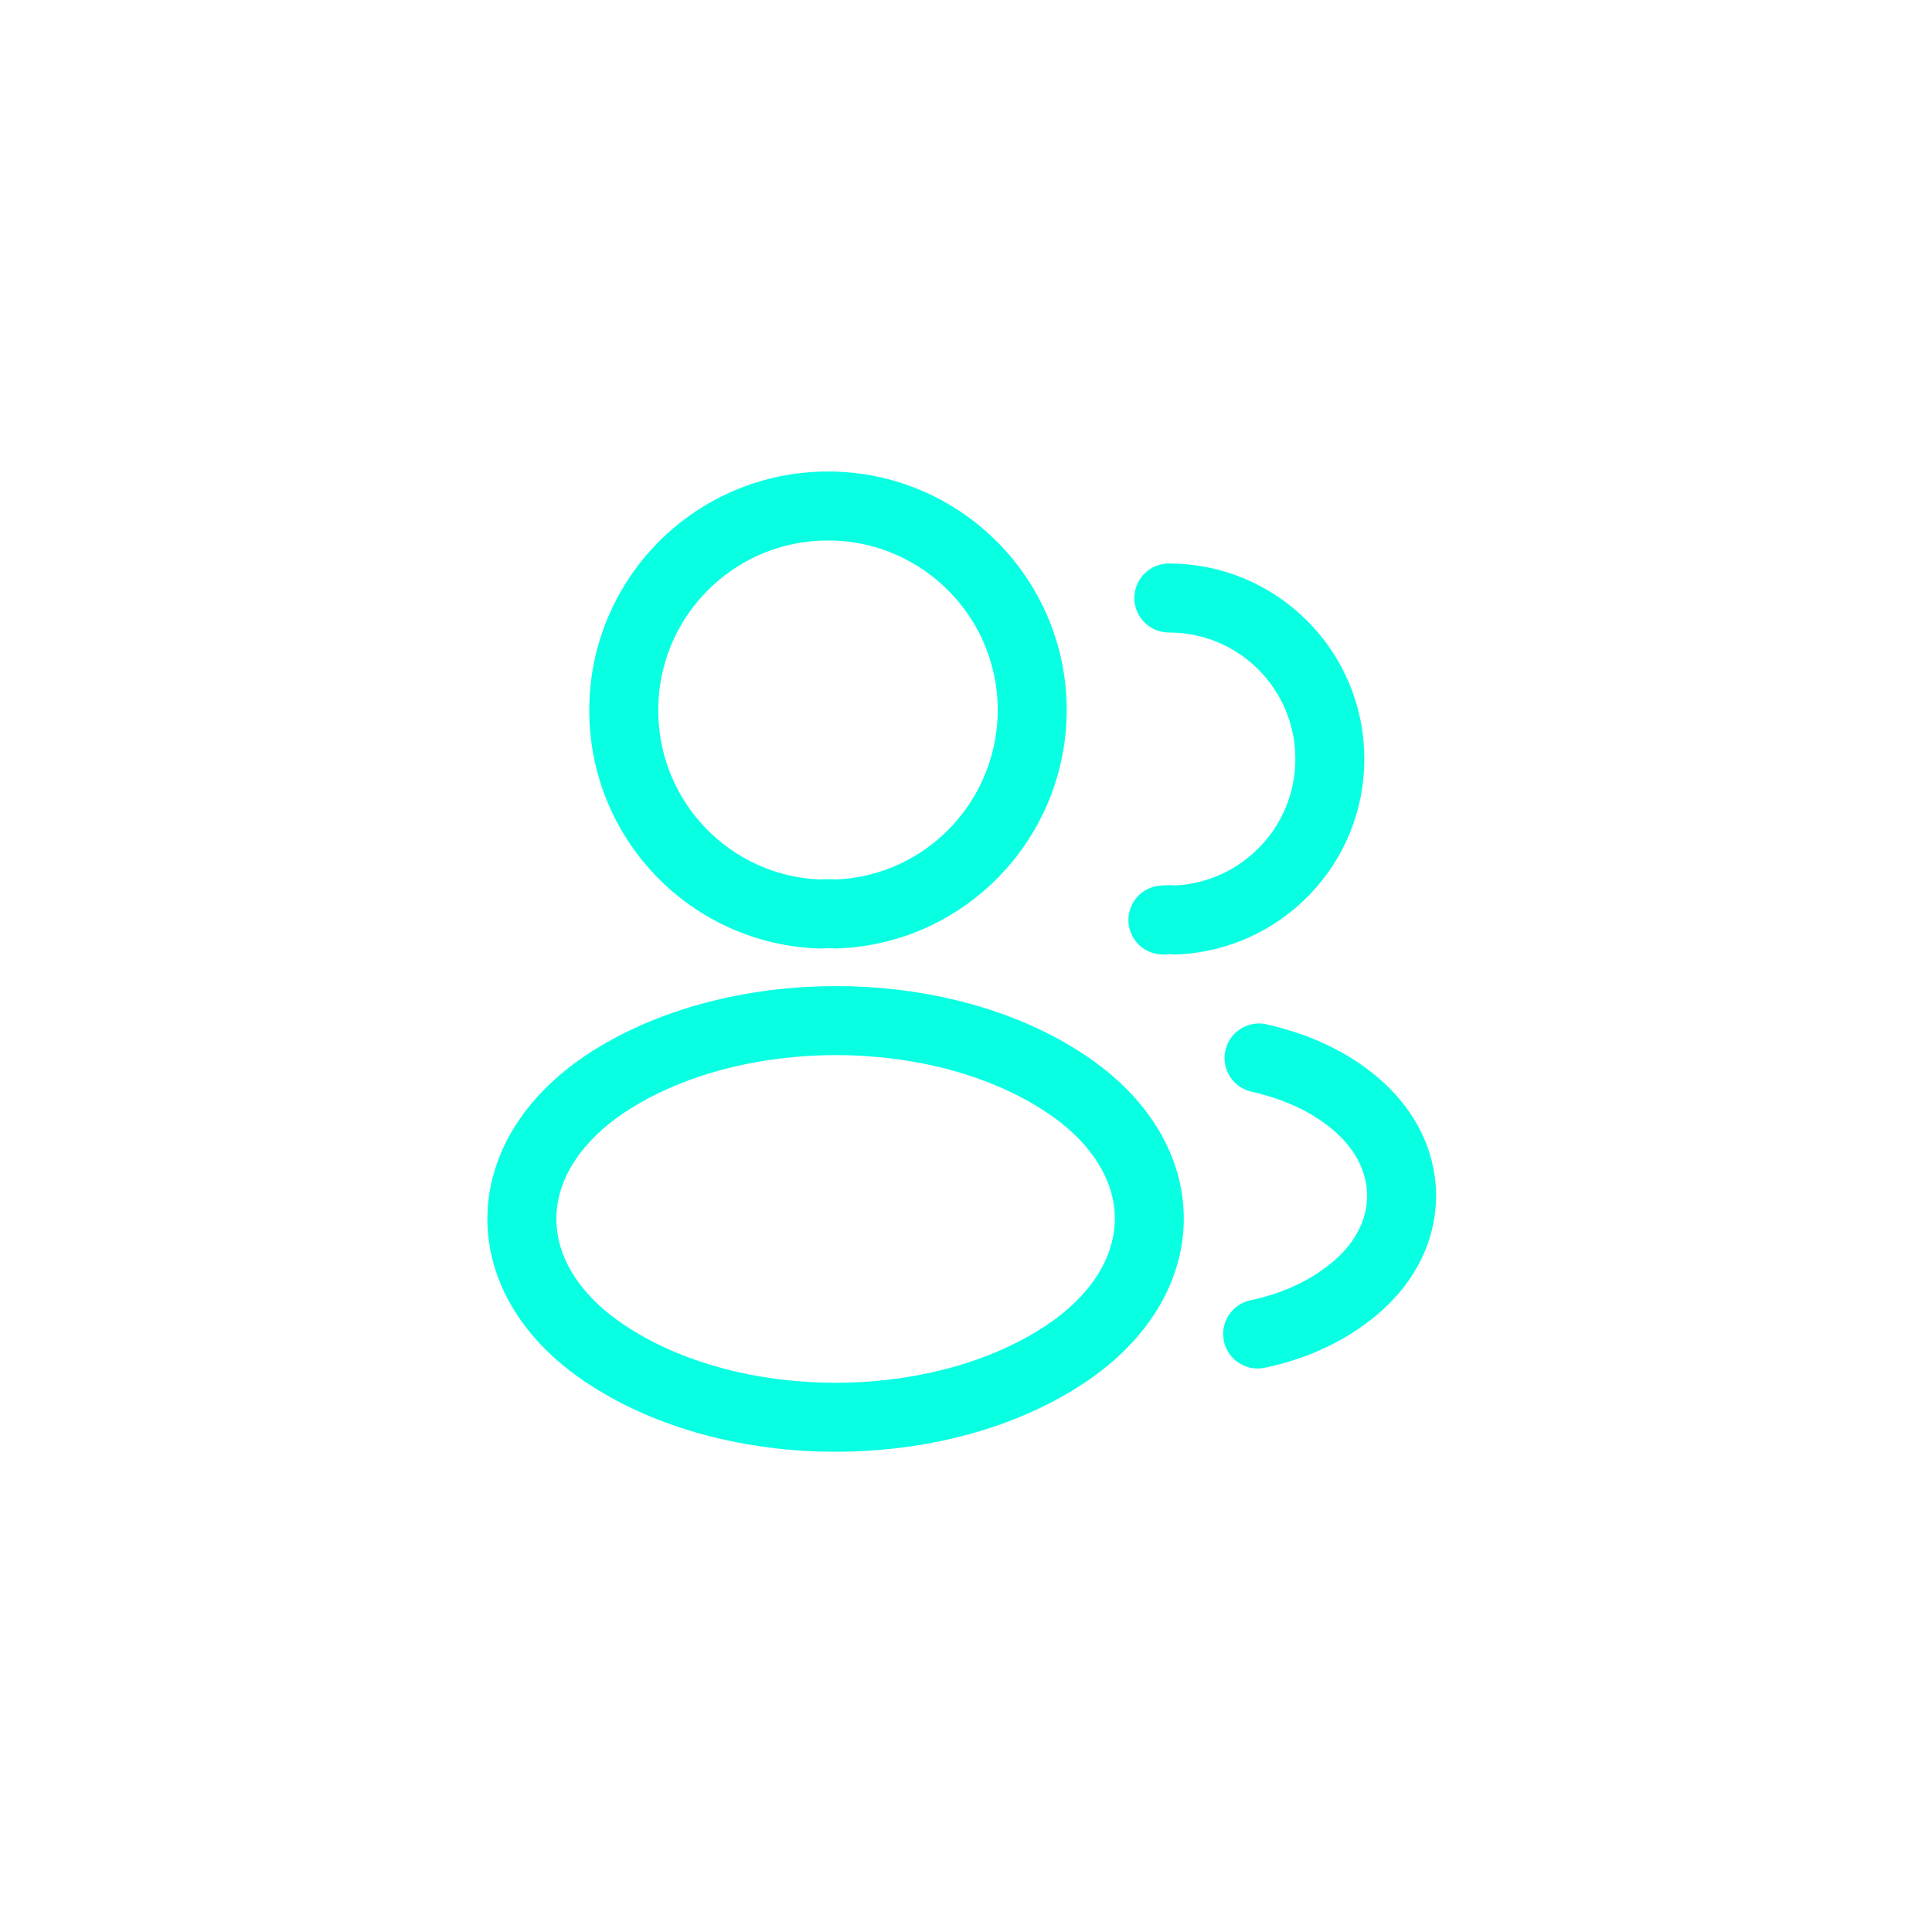 <svg width="42" height="42" viewBox="0 0 42 42" fill="none" xmlns="http://www.w3.org/2000/svg">
<g filter="url(#filter0_d_2809_515)">
<path d="M18.16 15.87C18.06 15.86 17.94 15.86 17.83 15.87C15.45 15.79 13.56 13.84 13.56 11.44C13.56 8.99 15.54 7 18 7C20.45 7 22.44 8.99 22.44 11.44C22.43 13.84 20.54 15.79 18.16 15.87Z" stroke="#09FFE2" stroke-width="1.5" stroke-linecap="round" stroke-linejoin="round"/>
<path d="M25.41 9C27.35 9 28.91 10.57 28.91 12.5C28.91 14.39 27.41 15.93 25.54 16C25.46 15.99 25.37 15.99 25.28 16" stroke="#09FFE2" stroke-width="1.5" stroke-linecap="round" stroke-linejoin="round"/>
<path d="M13.16 19.56C10.74 21.18 10.74 23.82 13.16 25.43C15.91 27.27 20.42 27.27 23.17 25.43C25.59 23.81 25.59 21.17 23.17 19.56C20.43 17.73 15.92 17.73 13.16 19.56Z" stroke="#09FFE2" stroke-width="1.5" stroke-linecap="round" stroke-linejoin="round"/>
<path d="M27.34 25C28.06 24.85 28.74 24.56 29.3 24.13C30.86 22.96 30.86 21.03 29.3 19.86C28.75 19.44 28.08 19.16 27.37 19" stroke="#09FFE2" stroke-width="1.5" stroke-linecap="round" stroke-linejoin="round"/>
</g>
<defs>
<filter id="filter0_d_2809_515" x="0.595" y="0.25" width="40.624" height="41.31" filterUnits="userSpaceOnUse" color-interpolation-filters="sRGB">
<feFlood flood-opacity="0" result="BackgroundImageFix"/>
<feColorMatrix in="SourceAlpha" type="matrix" values="0 0 0 0 0 0 0 0 0 0 0 0 0 0 0 0 0 0 127 0" result="hardAlpha"/>
<feOffset dy="4"/>
<feGaussianBlur stdDeviation="5"/>
<feComposite in2="hardAlpha" operator="out"/>
<feColorMatrix type="matrix" values="0 0 0 0 0.035 0 0 0 0 1 0 0 0 0 0.886 0 0 0 0.5 0"/>
<feBlend mode="normal" in2="BackgroundImageFix" result="effect1_dropShadow_2809_515"/>
<feBlend mode="normal" in="SourceGraphic" in2="effect1_dropShadow_2809_515" result="shape"/>
</filter>
</defs>
</svg>
